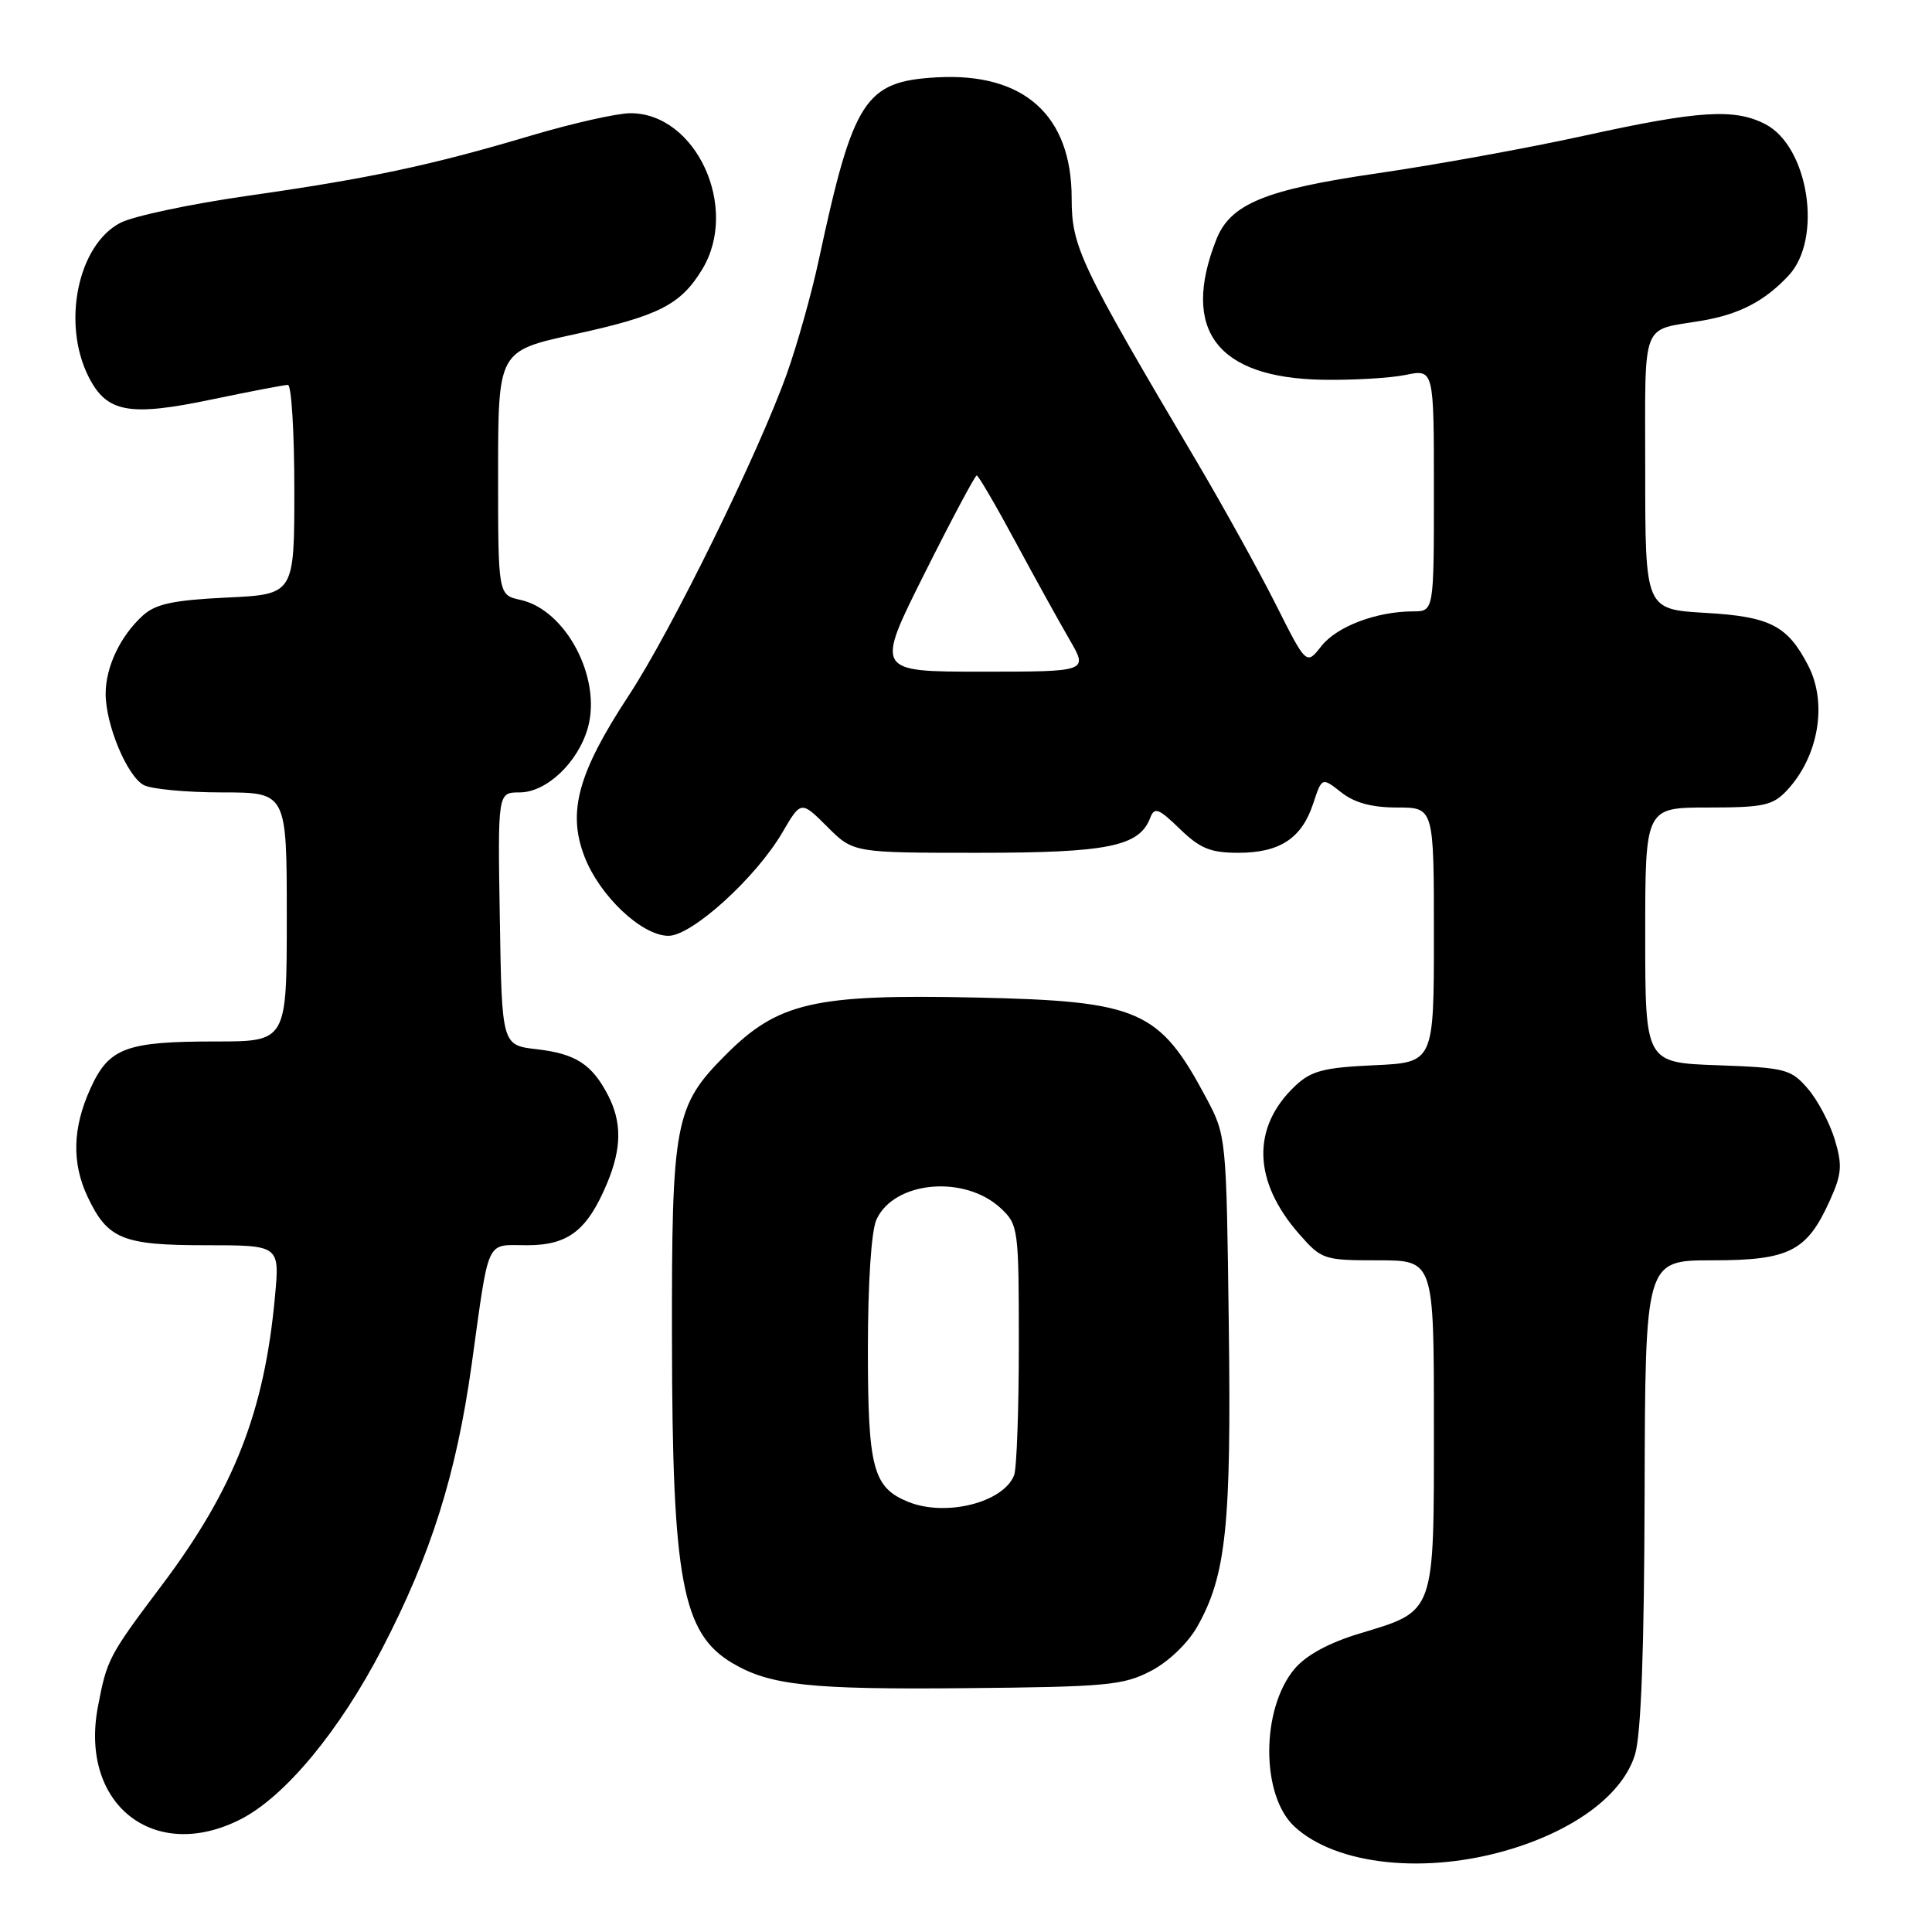 <?xml version="1.0" encoding="UTF-8" standalone="no"?>
<!DOCTYPE svg PUBLIC "-//W3C//DTD SVG 1.1//EN" "http://www.w3.org/Graphics/SVG/1.1/DTD/svg11.dtd" >
<svg xmlns="http://www.w3.org/2000/svg" xmlns:xlink="http://www.w3.org/1999/xlink" version="1.1" viewBox="0 0 256 256">
 <g >
 <path fill="currentColor"
d=" M 200.35 244.97 C 209.01 242.30 215.09 237.63 216.65 232.47 C 217.46 229.79 217.87 218.52 217.92 197.75 C 218.00 167.00 218.00 167.00 226.87 167.00 C 237.10 167.00 239.43 165.82 242.47 159.06 C 244.05 155.57 244.14 154.41 243.12 151.01 C 242.46 148.82 240.86 145.78 239.55 144.26 C 237.31 141.66 236.62 141.48 227.59 141.15 C 218.00 140.81 218.00 140.81 218.00 123.90 C 218.00 107.00 218.00 107.00 226.33 107.00 C 233.67 107.00 234.90 106.73 236.76 104.75 C 240.97 100.26 242.18 93.19 239.60 88.20 C 236.86 82.89 234.55 81.70 225.99 81.21 C 218.00 80.74 218.00 80.74 218.00 62.44 C 218.00 42.07 217.32 43.88 225.47 42.50 C 230.48 41.65 233.83 39.91 237.00 36.51 C 241.54 31.65 239.66 19.43 233.91 16.45 C 229.82 14.34 225.12 14.64 209.92 17.98 C 202.47 19.62 190.17 21.85 182.60 22.95 C 167.63 25.12 163.02 27.01 161.16 31.76 C 156.45 43.74 161.27 50.07 175.25 50.32 C 179.24 50.39 184.19 50.10 186.25 49.68 C 190.00 48.91 190.00 48.91 190.00 64.95 C 190.00 81.00 190.00 81.00 187.25 81.01 C 182.39 81.02 177.15 83.00 175.09 85.61 C 173.10 88.15 173.10 88.15 169.02 80.03 C 166.77 75.57 162.08 67.10 158.60 61.21 C 143.06 34.94 142.00 32.72 142.00 26.26 C 142.00 15.27 135.67 9.60 124.12 10.25 C 114.59 10.79 113.07 13.14 108.48 34.50 C 107.54 38.90 105.64 45.65 104.27 49.50 C 100.50 60.07 88.98 83.53 83.33 92.13 C 76.60 102.38 75.17 107.55 77.43 113.46 C 79.43 118.70 85.04 124.00 88.58 124.00 C 91.68 124.00 100.14 116.33 103.66 110.32 C 106.14 106.08 106.14 106.08 109.61 109.54 C 113.07 113.00 113.07 113.00 129.58 113.00 C 146.83 113.00 150.96 112.16 152.41 108.37 C 152.97 106.90 153.51 107.10 156.33 109.83 C 159.01 112.43 160.40 113.00 164.08 113.00 C 169.57 113.00 172.49 111.09 174.00 106.49 C 175.16 102.98 175.16 102.98 177.72 104.99 C 179.48 106.38 181.78 107.00 185.13 107.00 C 190.00 107.00 190.00 107.00 190.00 123.89 C 190.00 140.79 190.00 140.79 182.08 141.15 C 175.43 141.45 173.75 141.89 171.66 143.85 C 165.81 149.35 165.99 156.50 172.15 163.52 C 175.12 166.90 175.41 167.00 182.60 167.00 C 190.00 167.00 190.00 167.00 190.00 188.81 C 190.00 214.11 190.26 213.39 180.09 216.47 C 176.05 217.69 173.06 219.33 171.53 221.14 C 167.09 226.43 167.06 237.82 171.47 241.98 C 177.02 247.19 189.12 248.44 200.35 244.97 Z  M 31.89 241.06 C 37.77 238.06 44.99 229.35 50.65 218.43 C 57.12 205.97 60.46 195.37 62.49 180.86 C 64.88 163.71 64.28 165.00 69.84 165.00 C 75.31 165.00 77.83 163.04 80.45 156.77 C 82.38 152.15 82.41 148.70 80.57 145.13 C 78.44 141.02 76.29 139.63 71.14 139.03 C 66.50 138.50 66.50 138.50 66.23 121.75 C 65.95 105.00 65.95 105.00 68.84 105.00 C 72.43 105.00 76.63 101.00 77.91 96.38 C 79.72 89.79 74.97 80.81 68.97 79.49 C 66.00 78.84 66.00 78.84 66.00 62.67 C 66.01 46.50 66.01 46.50 76.10 44.30 C 87.29 41.86 90.18 40.40 93.04 35.70 C 98.01 27.55 92.25 15.00 83.54 15.00 C 81.79 15.00 75.88 16.33 70.42 17.95 C 57.05 21.93 49.03 23.63 32.79 25.95 C 25.25 27.03 17.68 28.63 15.96 29.52 C 10.31 32.44 8.16 42.87 11.75 49.95 C 14.16 54.69 17.11 55.23 28.16 52.91 C 33.19 51.86 37.69 51.00 38.15 51.00 C 38.62 51.00 39.00 57.24 39.00 64.88 C 39.00 78.76 39.00 78.76 30.04 79.18 C 22.98 79.52 20.63 80.02 18.94 81.55 C 15.95 84.26 14.00 88.36 14.00 91.93 C 14.00 96.05 16.84 102.84 19.05 104.03 C 20.05 104.56 24.72 105.00 29.43 105.00 C 38.00 105.00 38.00 105.00 38.00 121.50 C 38.00 138.00 38.00 138.00 28.57 138.00 C 16.66 138.00 14.43 138.84 11.98 144.24 C 9.60 149.48 9.49 154.12 11.63 158.63 C 14.27 164.19 16.25 165.00 27.25 165.00 C 37.06 165.00 37.06 165.00 36.44 171.75 C 35.05 187.01 31.03 197.30 21.48 210.00 C 14.38 219.44 14.17 219.85 12.97 226.17 C 10.52 239.10 20.43 246.90 31.89 241.06 Z  M 152.50 221.41 C 154.83 220.20 157.39 217.74 158.64 215.54 C 162.48 208.76 163.17 202.13 162.82 175.50 C 162.50 150.64 162.49 150.47 159.84 145.50 C 153.61 133.80 150.98 132.65 129.34 132.18 C 107.86 131.71 103.09 132.81 96.12 139.81 C 89.39 146.57 88.99 148.66 89.04 177.62 C 89.08 209.43 90.40 216.44 97.06 220.38 C 102.04 223.32 107.33 223.89 128.00 223.69 C 146.63 223.52 148.87 223.31 152.50 221.41 Z  M 122.50 76.00 C 126.08 68.85 129.20 63.00 129.42 63.00 C 129.64 63.00 131.94 66.94 134.53 71.75 C 137.12 76.56 140.36 82.41 141.72 84.75 C 144.19 89.00 144.19 89.00 130.09 89.00 C 115.99 89.00 115.99 89.00 122.50 76.00 Z  M 120.36 199.01 C 115.68 197.12 115.00 194.57 115.00 178.82 C 115.00 170.01 115.45 163.10 116.13 161.61 C 118.47 156.47 127.85 155.63 132.64 160.13 C 134.93 162.28 135.00 162.85 135.00 178.09 C 135.00 186.75 134.72 194.56 134.38 195.46 C 132.98 199.09 125.35 201.02 120.36 199.01 Z "/>
</g>
</svg>